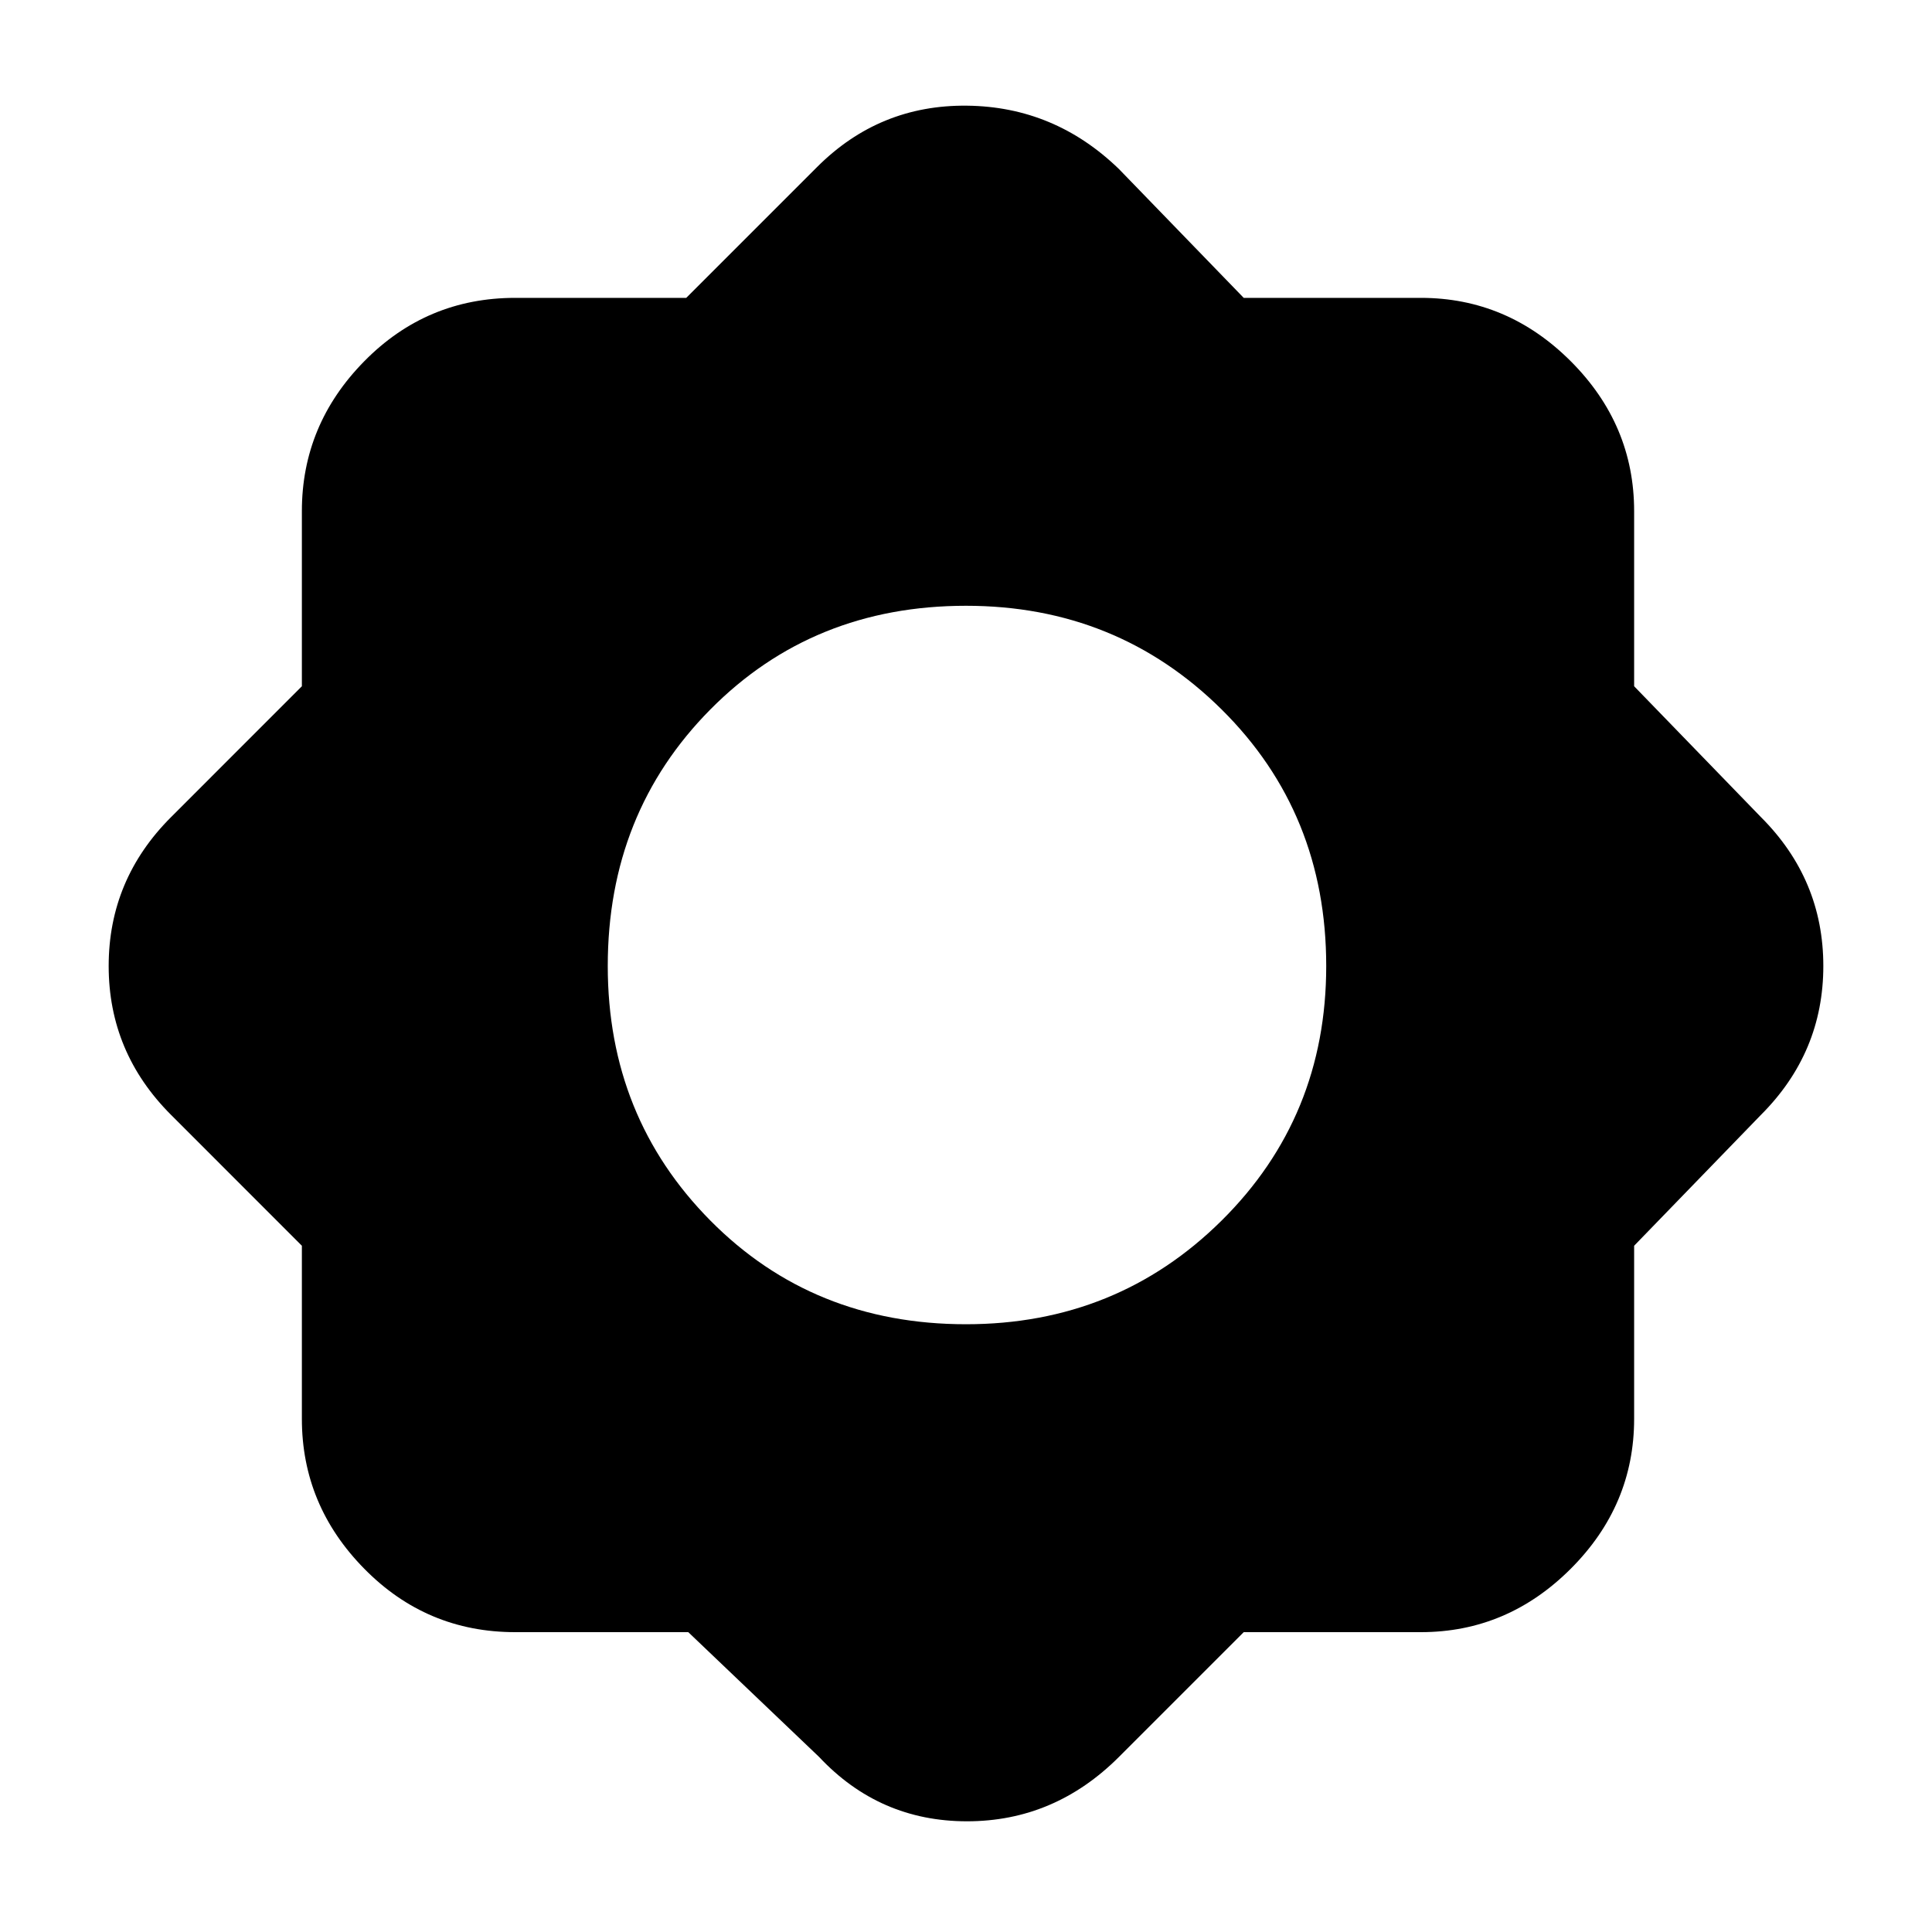 <svg xmlns="http://www.w3.org/2000/svg" height="40" width="40"><path d="M14.25 33.792H10.667Q8.833 33.792 7.542 32.479Q6.25 31.167 6.25 29.375V25.792L3.542 23.083Q2.25 21.792 2.25 20Q2.25 18.208 3.542 16.917L6.25 14.208V10.583Q6.25 8.792 7.542 7.479Q8.833 6.167 10.667 6.167H14.208L16.917 3.458Q18.208 2.167 20.021 2.188Q21.833 2.208 23.167 3.5L25.75 6.167H29.417Q31.208 6.167 32.521 7.479Q33.833 8.792 33.833 10.583V14.208L36.458 16.917Q37.75 18.208 37.75 20Q37.75 21.792 36.458 23.083L33.833 25.792V29.375Q33.833 31.167 32.521 32.479Q31.208 33.792 29.417 33.792H25.75L23.167 36.375Q21.833 37.708 20.021 37.708Q18.208 37.708 16.958 36.375ZM20 27.417Q23.125 27.417 25.292 25.271Q27.458 23.125 27.458 20Q27.458 16.833 25.292 14.688Q23.125 12.542 20 12.542Q16.833 12.542 14.708 14.688Q12.583 16.833 12.583 20Q12.583 23.125 14.708 25.271Q16.833 27.417 20 27.417Z"/></svg>